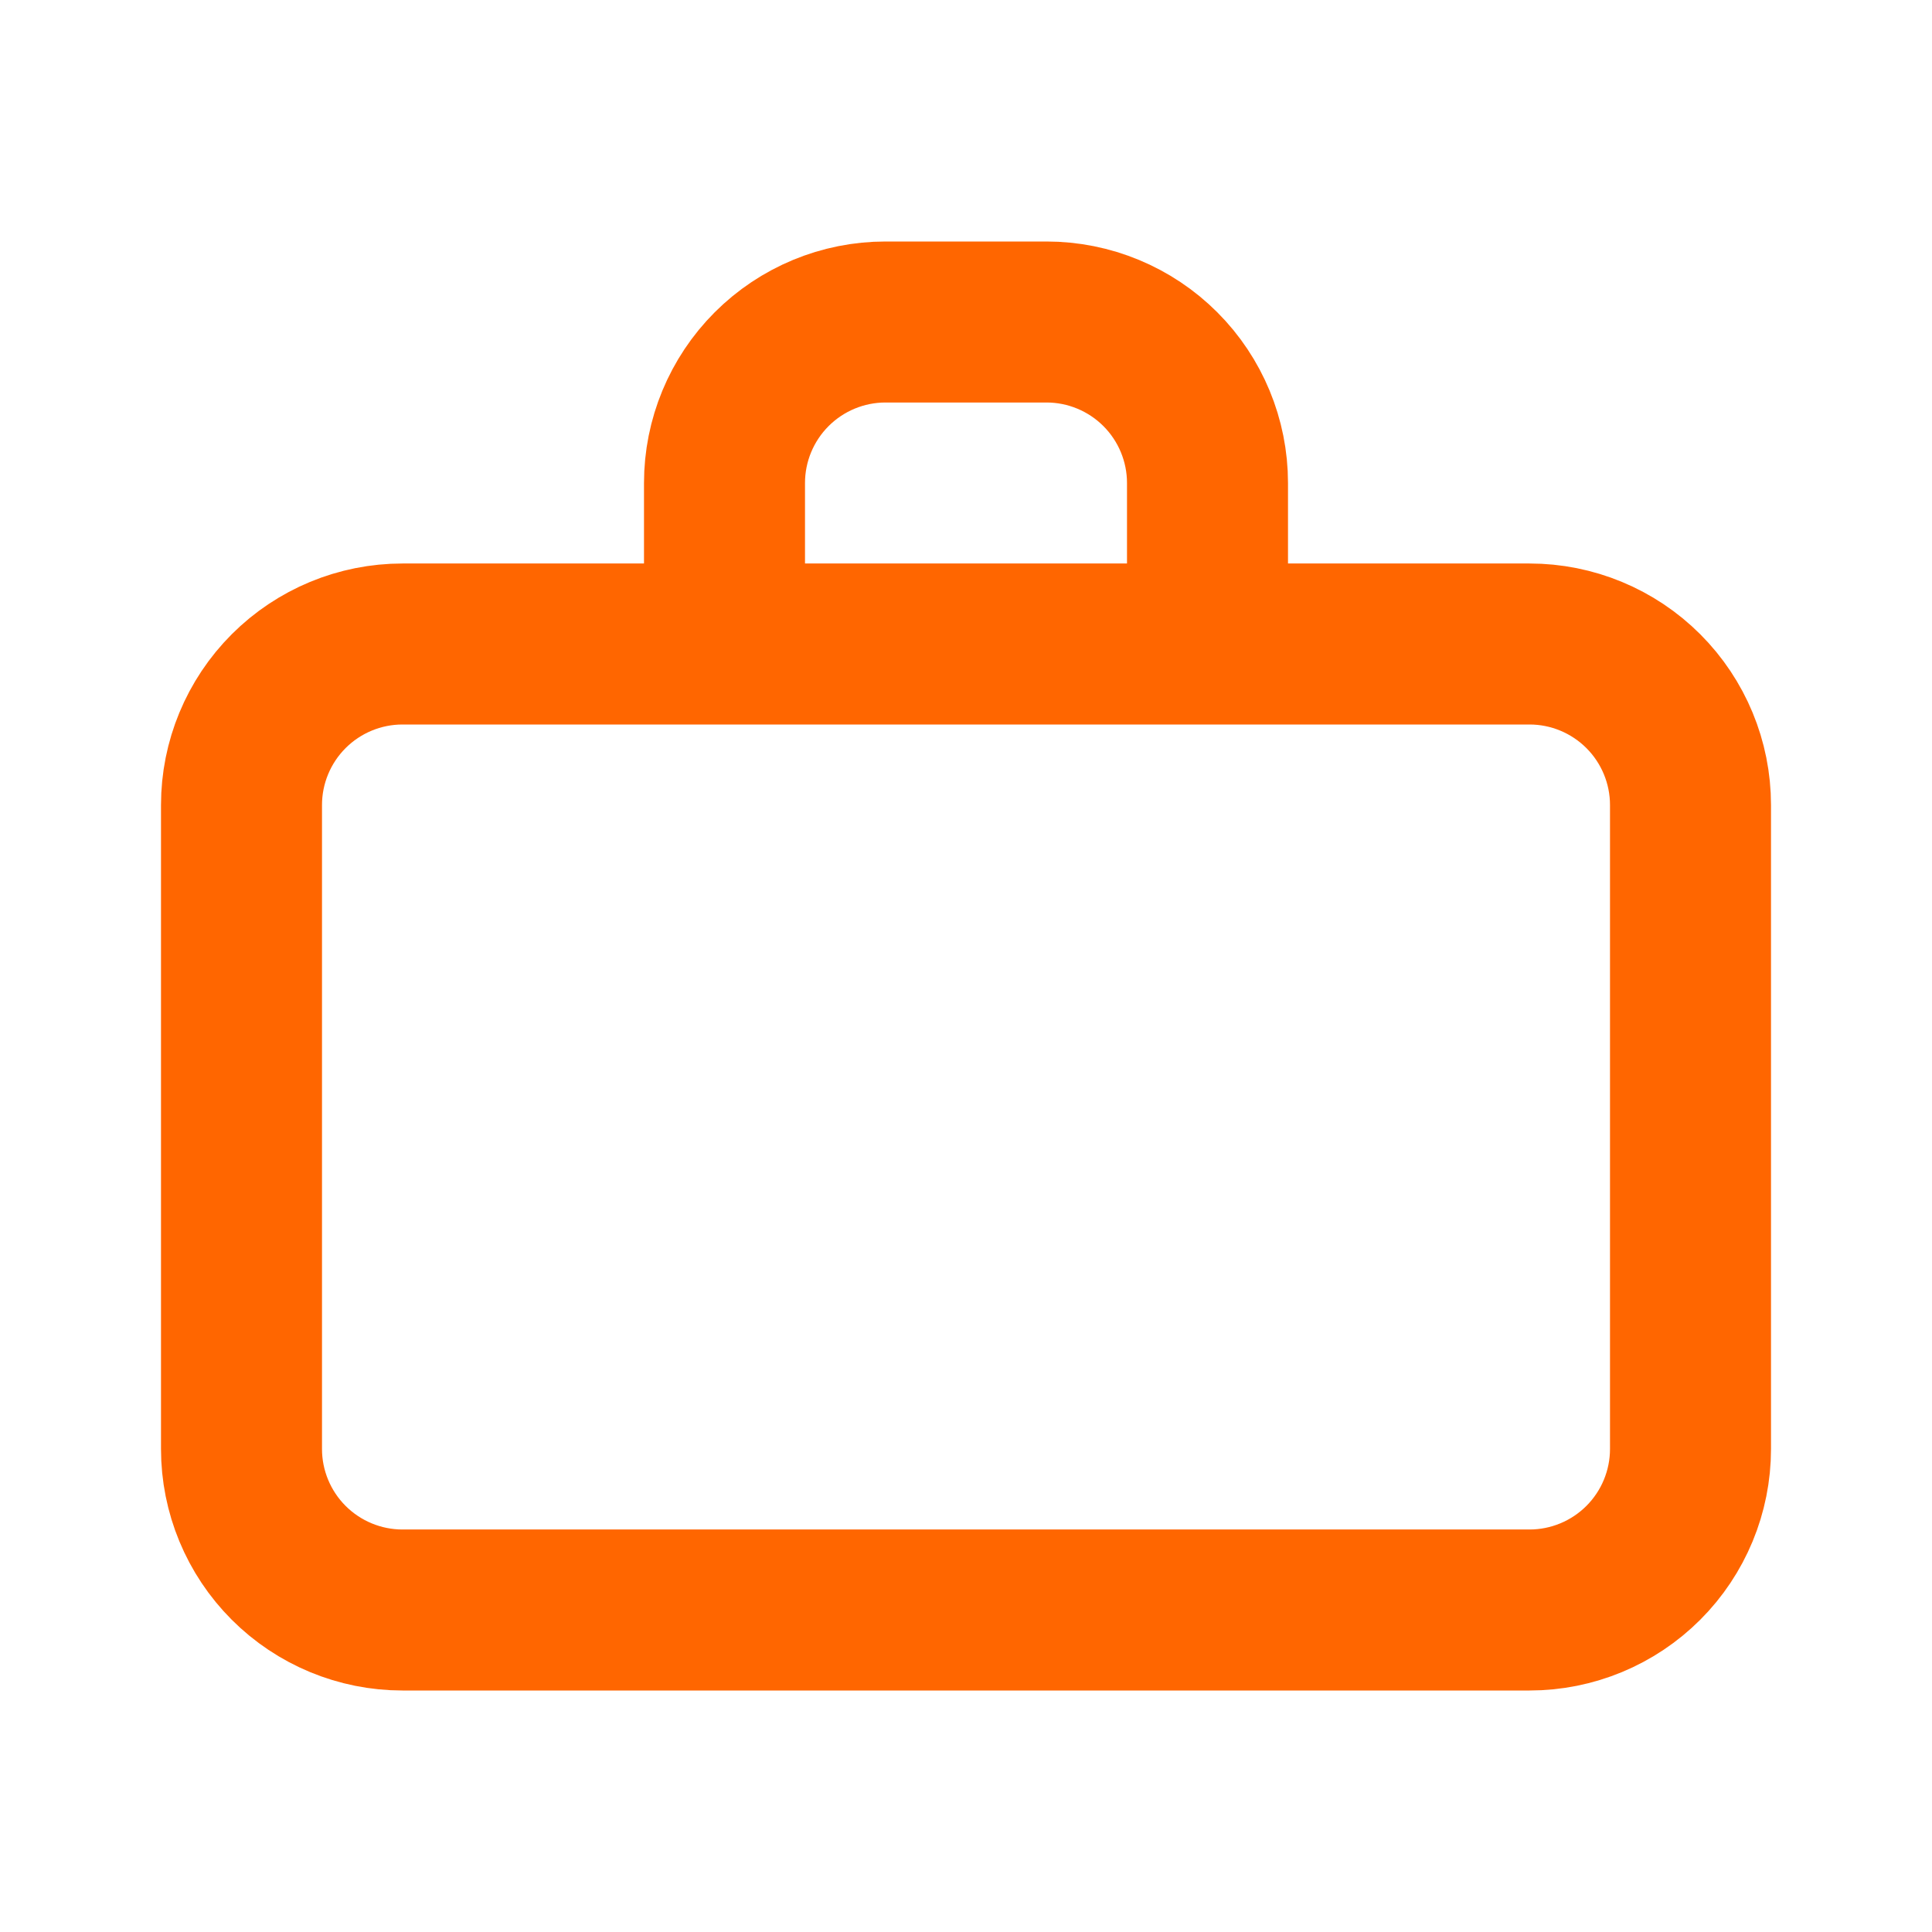 <svg width="24" height="24" viewBox="0 0 24 24" fill="none" xmlns="http://www.w3.org/2000/svg">
<path d="M15 8V6C15 5.47 14.789 4.961 14.414 4.586C14.039 4.211 13.53 4 13 4H11C10.47 4 9.961 4.211 9.586 4.586C9.211 4.961 9 5.47 9 6V8M15 8H19C19.53 8 20.039 8.211 20.414 8.586C20.789 8.961 21 9.47 21 10V18C21 18.53 20.789 19.039 20.414 19.414C20.039 19.789 19.53 20 19 20H5C4.47 20 3.961 19.789 3.586 19.414C3.211 19.039 3 18.53 3 18V10C3 9.47 3.211 8.961 3.586 8.586C3.961 8.211 4.47 8 5 8H9M15 8H9" stroke="#FF6600" stroke-width="2" stroke-linecap="round" stroke-linejoin="round"/>
</svg>
